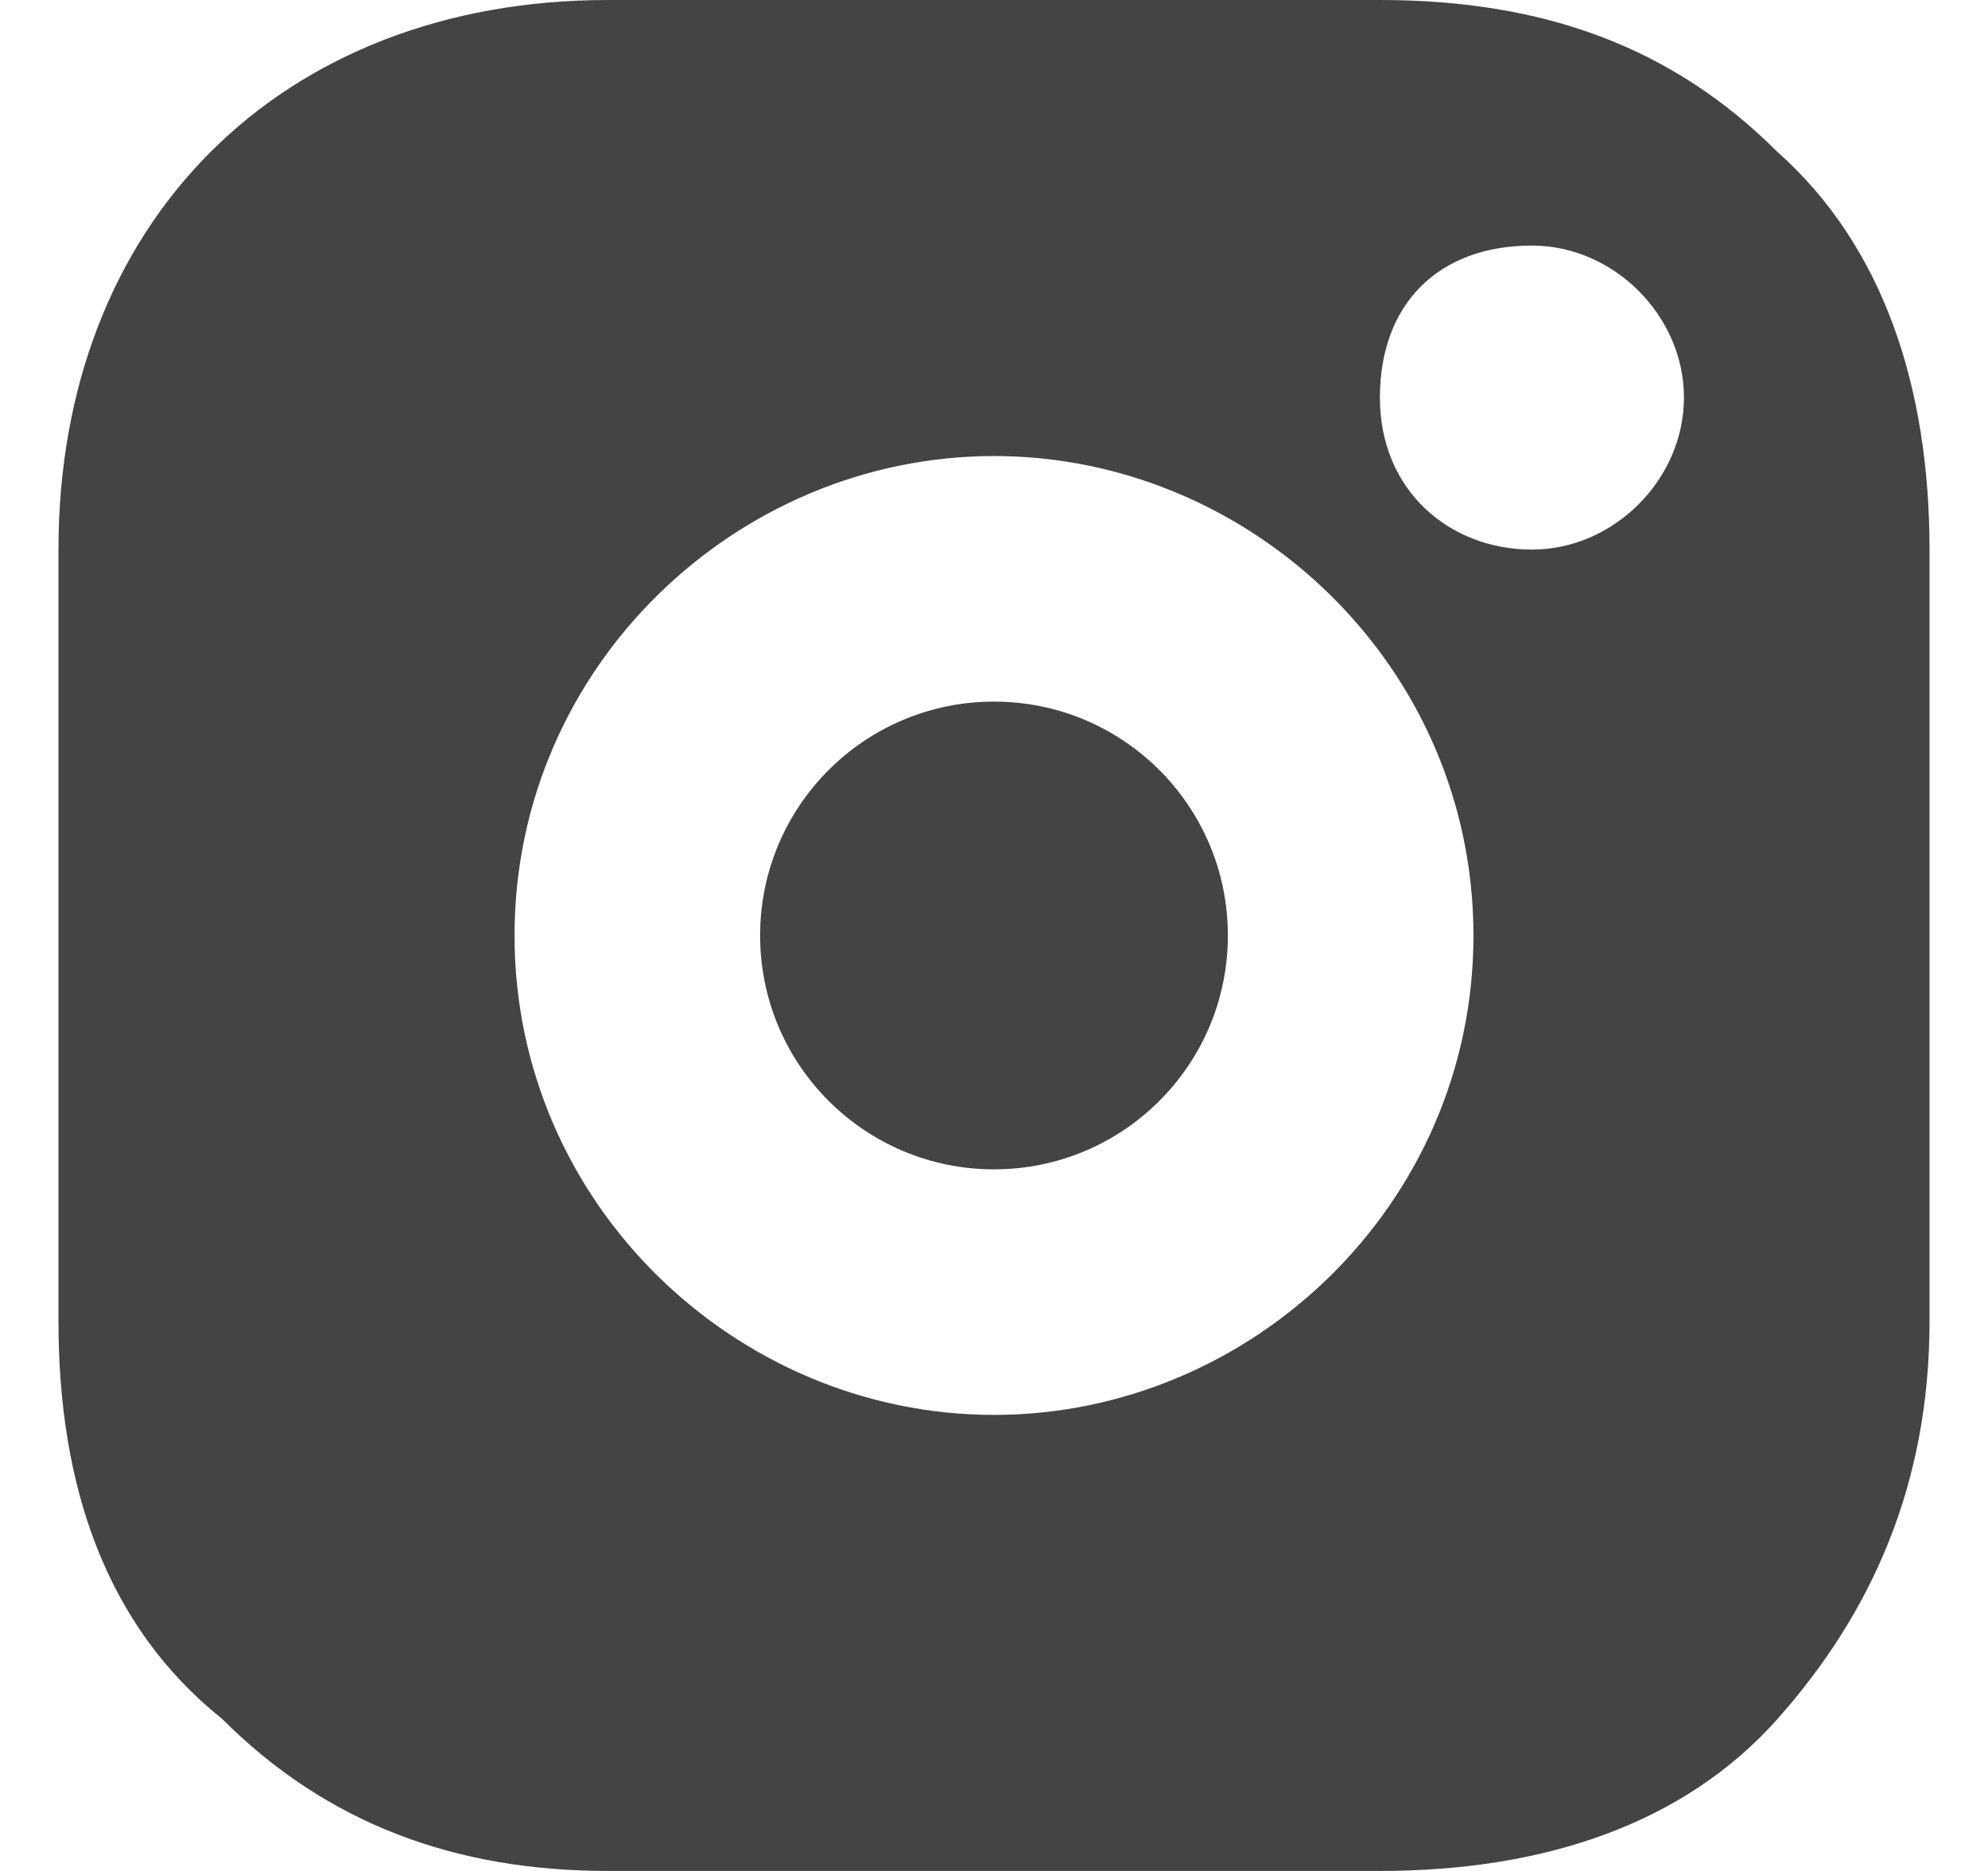 <svg width="17" height="16" viewBox="0 0 17 16" fill="none" xmlns="http://www.w3.org/2000/svg">
<path d="M8.5 10C9.605 10 10.5 9.105 10.5 8C10.5 6.895 9.605 6 8.5 6C7.395 6 6.5 6.895 6.5 8C6.5 9.105 7.395 10 8.5 10Z" fill="#444444"/>
<path d="M15.2 1.3C14.3 0.4 13.2 0 11.8 0H5.2C2.4 0 0.5 1.9 0.5 4.7V11.3C0.5 12.7 0.9 13.9 1.9 14.7C2.8 15.6 3.9 16 5.2 16H11.8C13.2 16 14.4 15.6 15.2 14.7C16 13.8 16.5 12.7 16.5 11.3V4.7C16.5 3.3 16.1 2.1 15.2 1.3ZM8.5 12.1C6.3 12.1 4.4 10.3 4.4 8C4.4 5.7 6.3 3.9 8.5 3.9C10.7 3.9 12.6 5.7 12.6 8C12.6 10.3 10.7 12.1 8.5 12.1ZM13.1 4.7C12.4 4.7 11.8 4.2 11.8 3.4C11.8 2.6 12.3 2.1 13.1 2.1C13.8 2.1 14.4 2.7 14.4 3.4C14.4 4.1 13.8 4.7 13.1 4.7Z" fill="#444444"/>
</svg>
